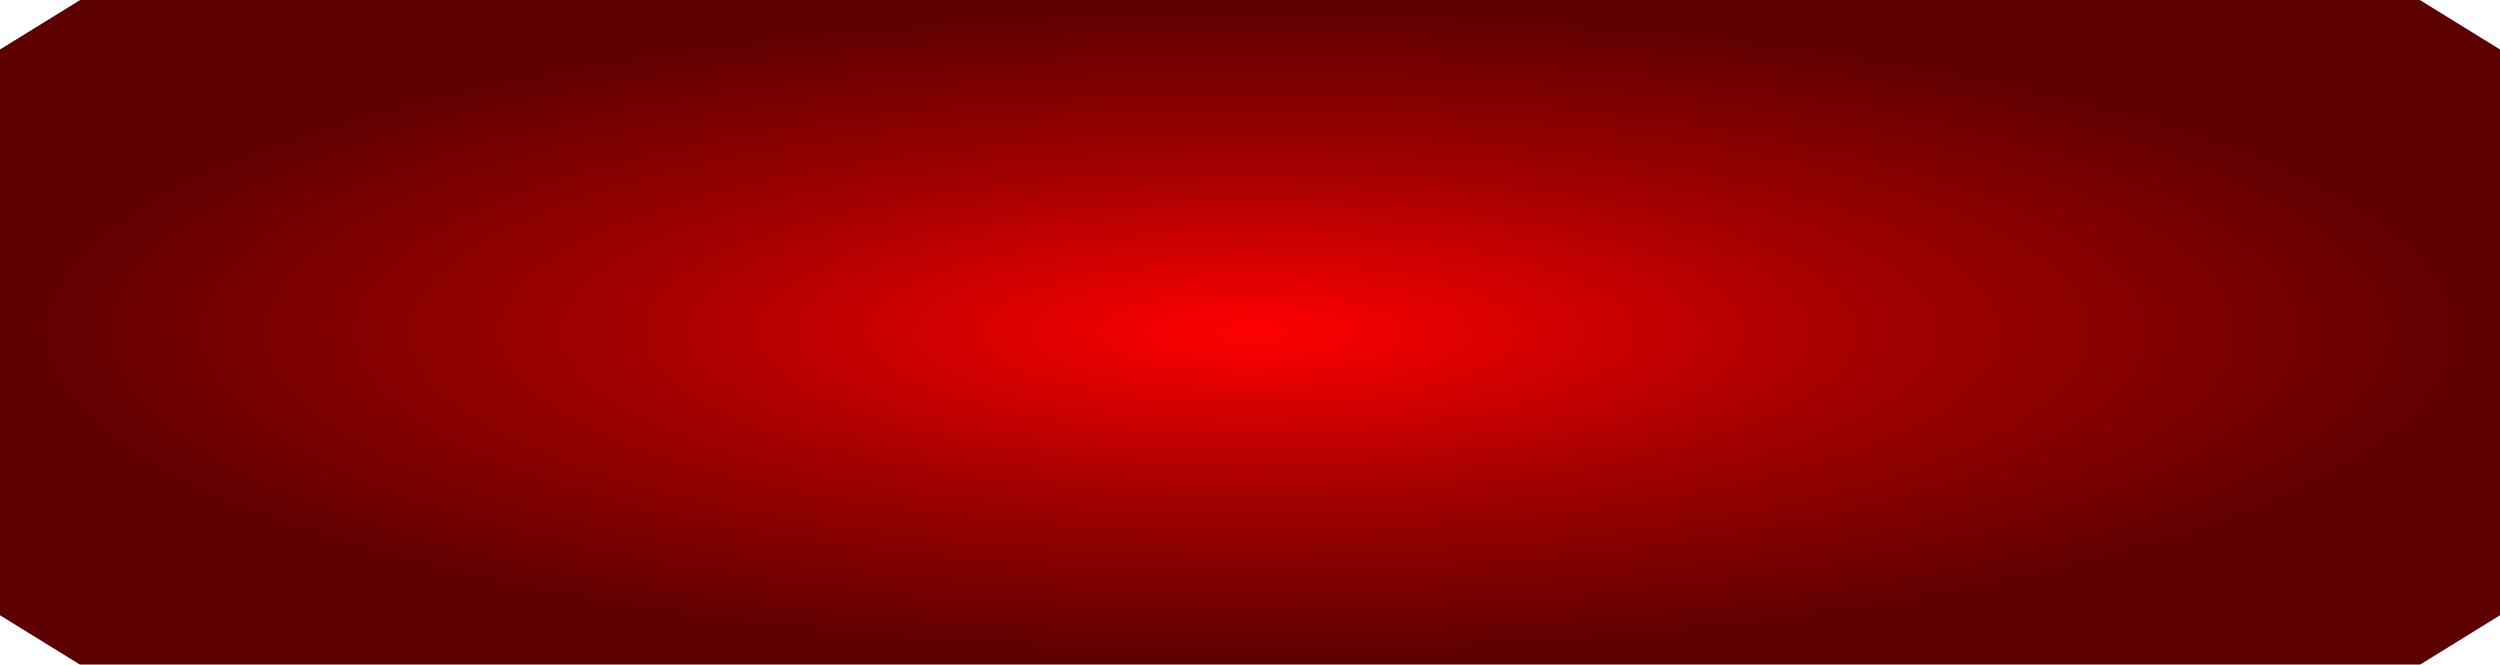 <svg width="519" height="138" viewBox="0 0 519 138" fill="none" xmlns="http://www.w3.org/2000/svg">
<g filter="url(#filter0_ii_332_90)">
<path d="M16.641 0H502.359L519 10.27V127.73L502.359 138H16.641L0 127.73V10.27L16.641 0Z" fill="url(#paint0_radial_332_90)"/>
</g>
<defs>
<filter id="filter0_ii_332_90" x="0" y="-4" width="519" height="146" filterUnits="userSpaceOnUse" color-interpolation-filters="sRGB">
<feFlood flood-opacity="0" result="BackgroundImageFix"/>
<feBlend mode="normal" in="SourceGraphic" in2="BackgroundImageFix" result="shape"/>
<feColorMatrix in="SourceAlpha" type="matrix" values="0 0 0 0 0 0 0 0 0 0 0 0 0 0 0 0 0 0 127 0" result="hardAlpha"/>
<feOffset dy="4"/>
<feGaussianBlur stdDeviation="2"/>
<feComposite in2="hardAlpha" operator="arithmetic" k2="-1" k3="1"/>
<feColorMatrix type="matrix" values="0 0 0 0 1 0 0 0 0 1 0 0 0 0 1 0 0 0 0.25 0"/>
<feBlend mode="normal" in2="shape" result="effect1_innerShadow_332_90"/>
<feColorMatrix in="SourceAlpha" type="matrix" values="0 0 0 0 0 0 0 0 0 0 0 0 0 0 0 0 0 0 127 0" result="hardAlpha"/>
<feOffset dy="-4"/>
<feGaussianBlur stdDeviation="2"/>
<feComposite in2="hardAlpha" operator="arithmetic" k2="-1" k3="1"/>
<feColorMatrix type="matrix" values="0 0 0 0 1 0 0 0 0 1 0 0 0 0 1 0 0 0 0.25 0"/>
<feBlend mode="normal" in2="effect1_innerShadow_332_90" result="effect2_innerShadow_332_90"/>
</filter>
<radialGradient id="paint0_radial_332_90" cx="0" cy="0" r="1" gradientUnits="userSpaceOnUse" gradientTransform="translate(259.5 69) rotate(90) scale(69 259.5)">
<stop stop-color="#FF0000"/>
<stop offset="0.5" stop-color="#A20000"/>
<stop offset="1" stop-color="#5C0000"/>
</radialGradient>
</defs>
</svg>
